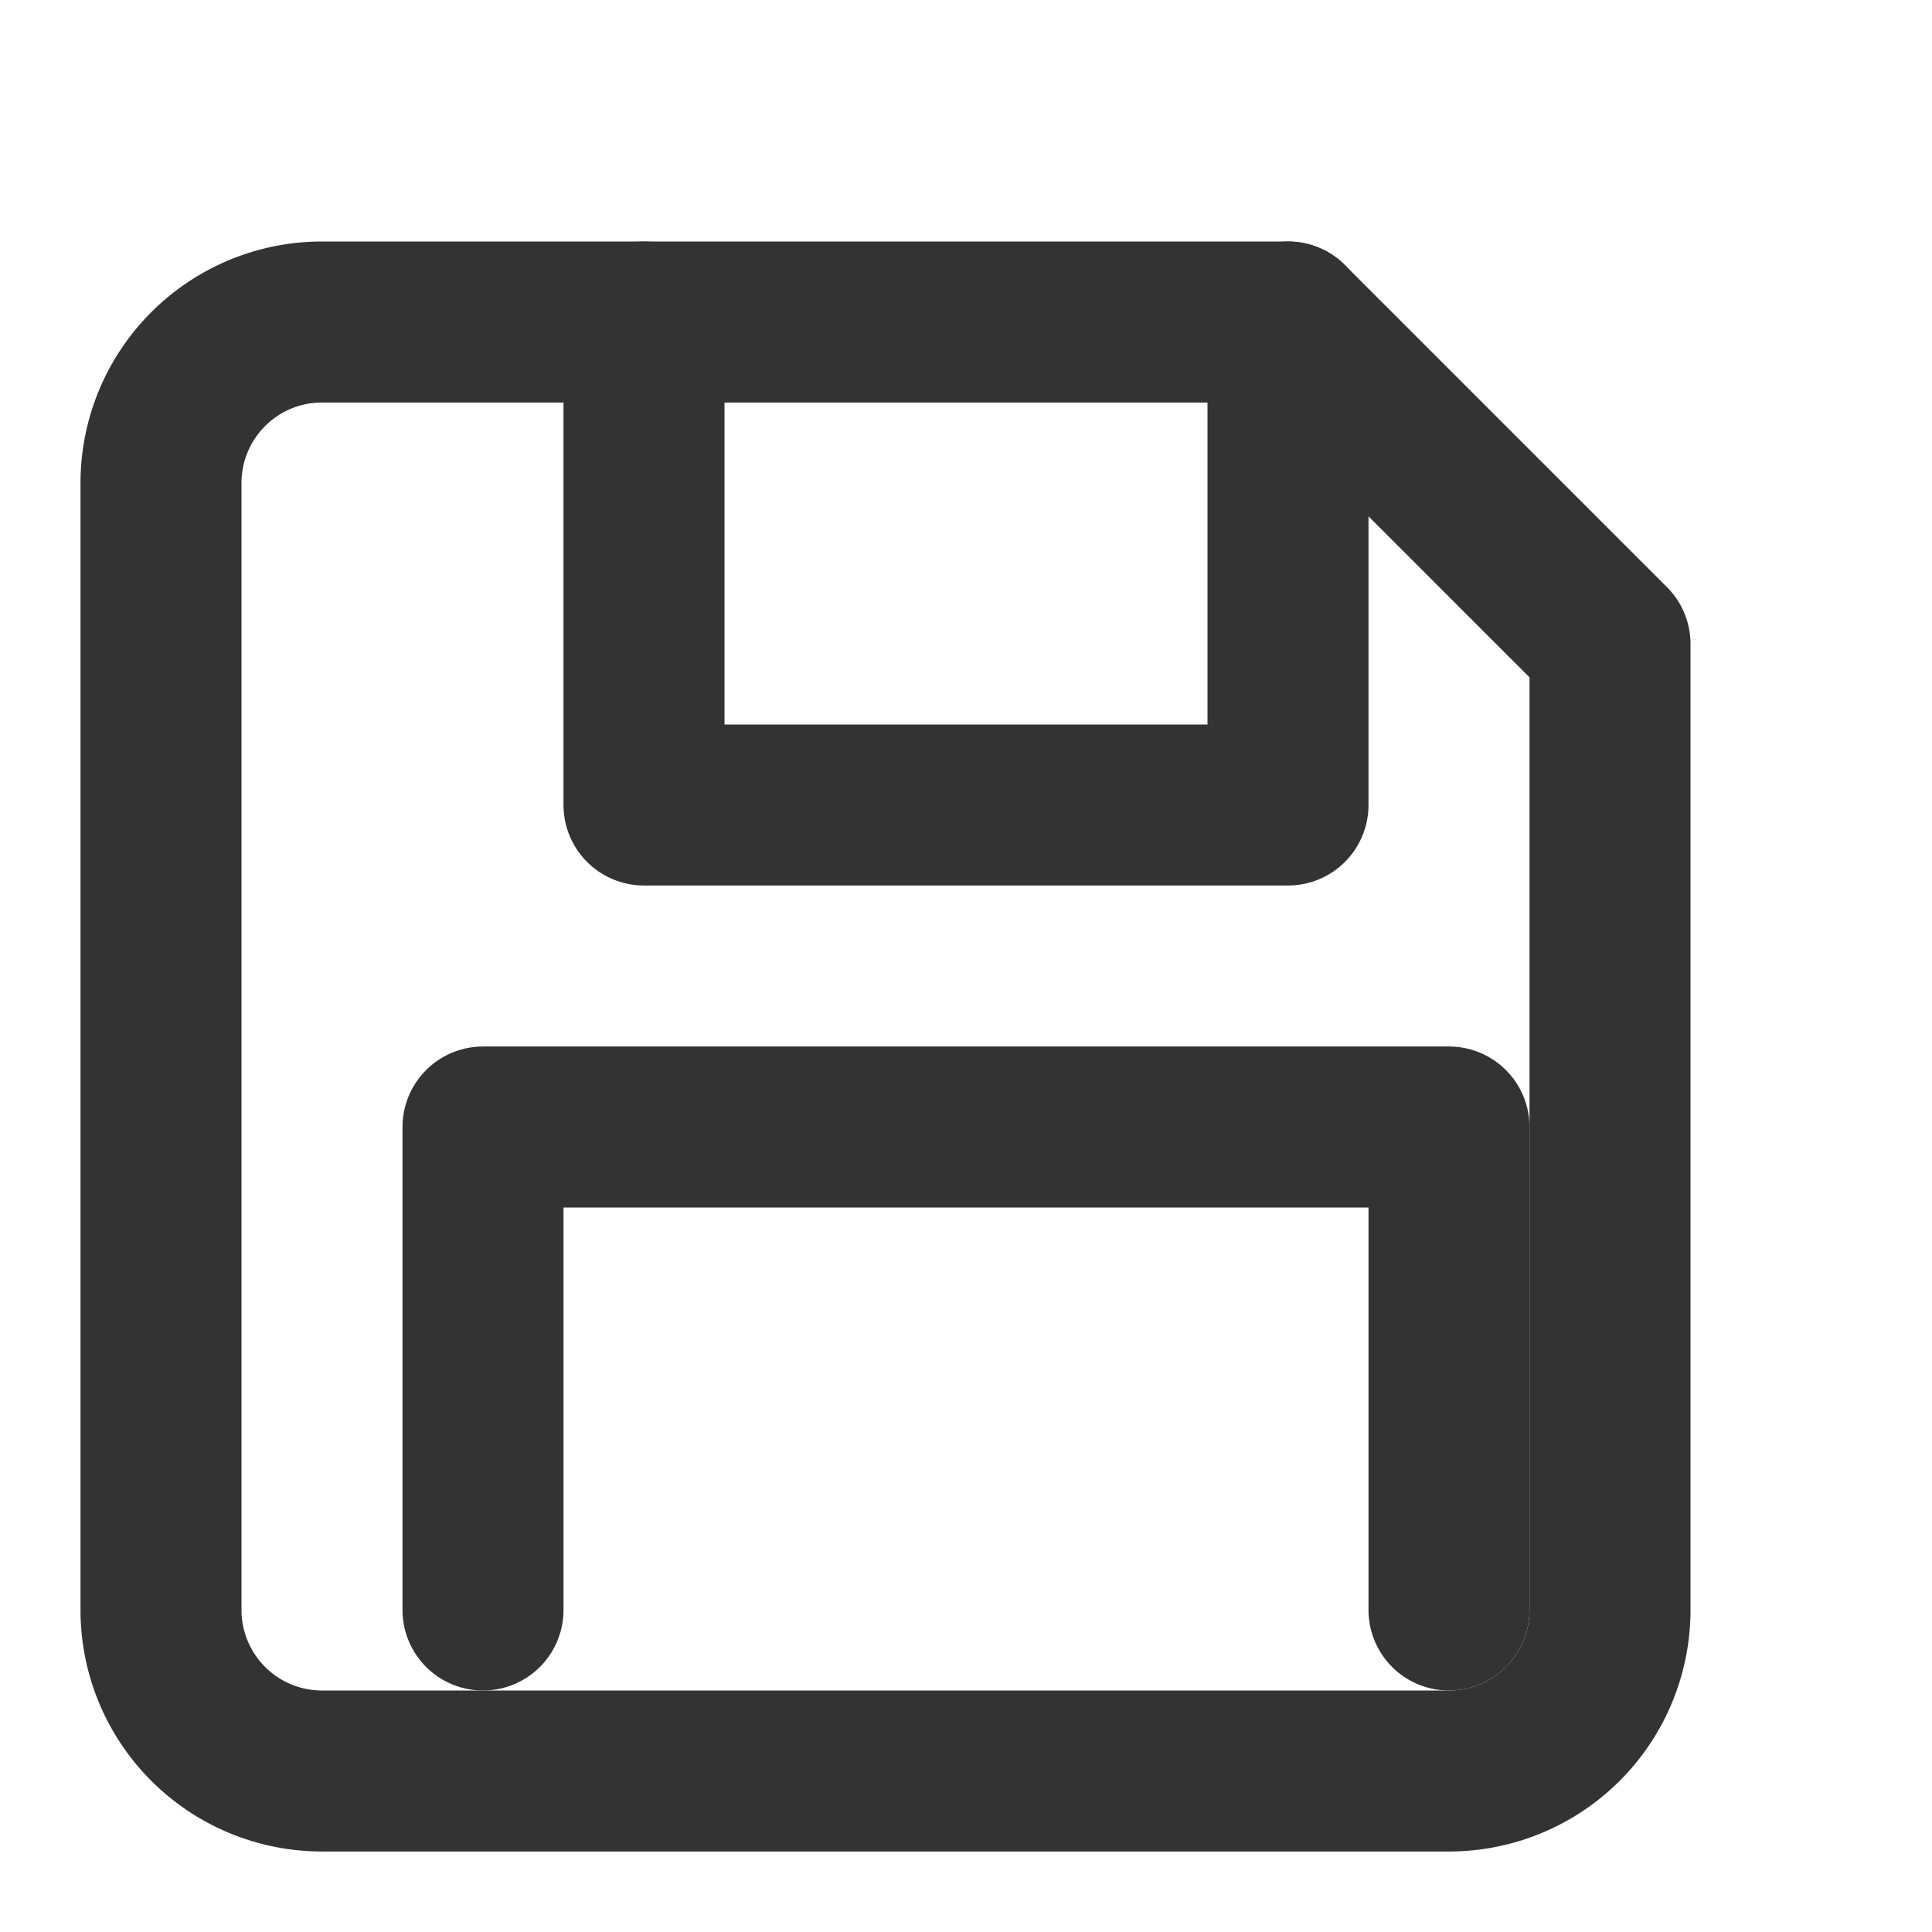 <svg xmlns="http://www.w3.org/2000/svg" viewBox="0 0 24 24" width="24" height="24" fill="none" stroke="#333" stroke-width="2" stroke-linecap="round" stroke-linejoin="round">
  <path d="M4 4h12l4 4v12a2 2 0 0 1-2 2H4a2 2 0 0 1-2-2V6a2 2 0 0 1 2-2z"/>
  <path d="M8 4v6h8V4"/>
  <path d="M6 20v-6h12v6"/>
</svg>